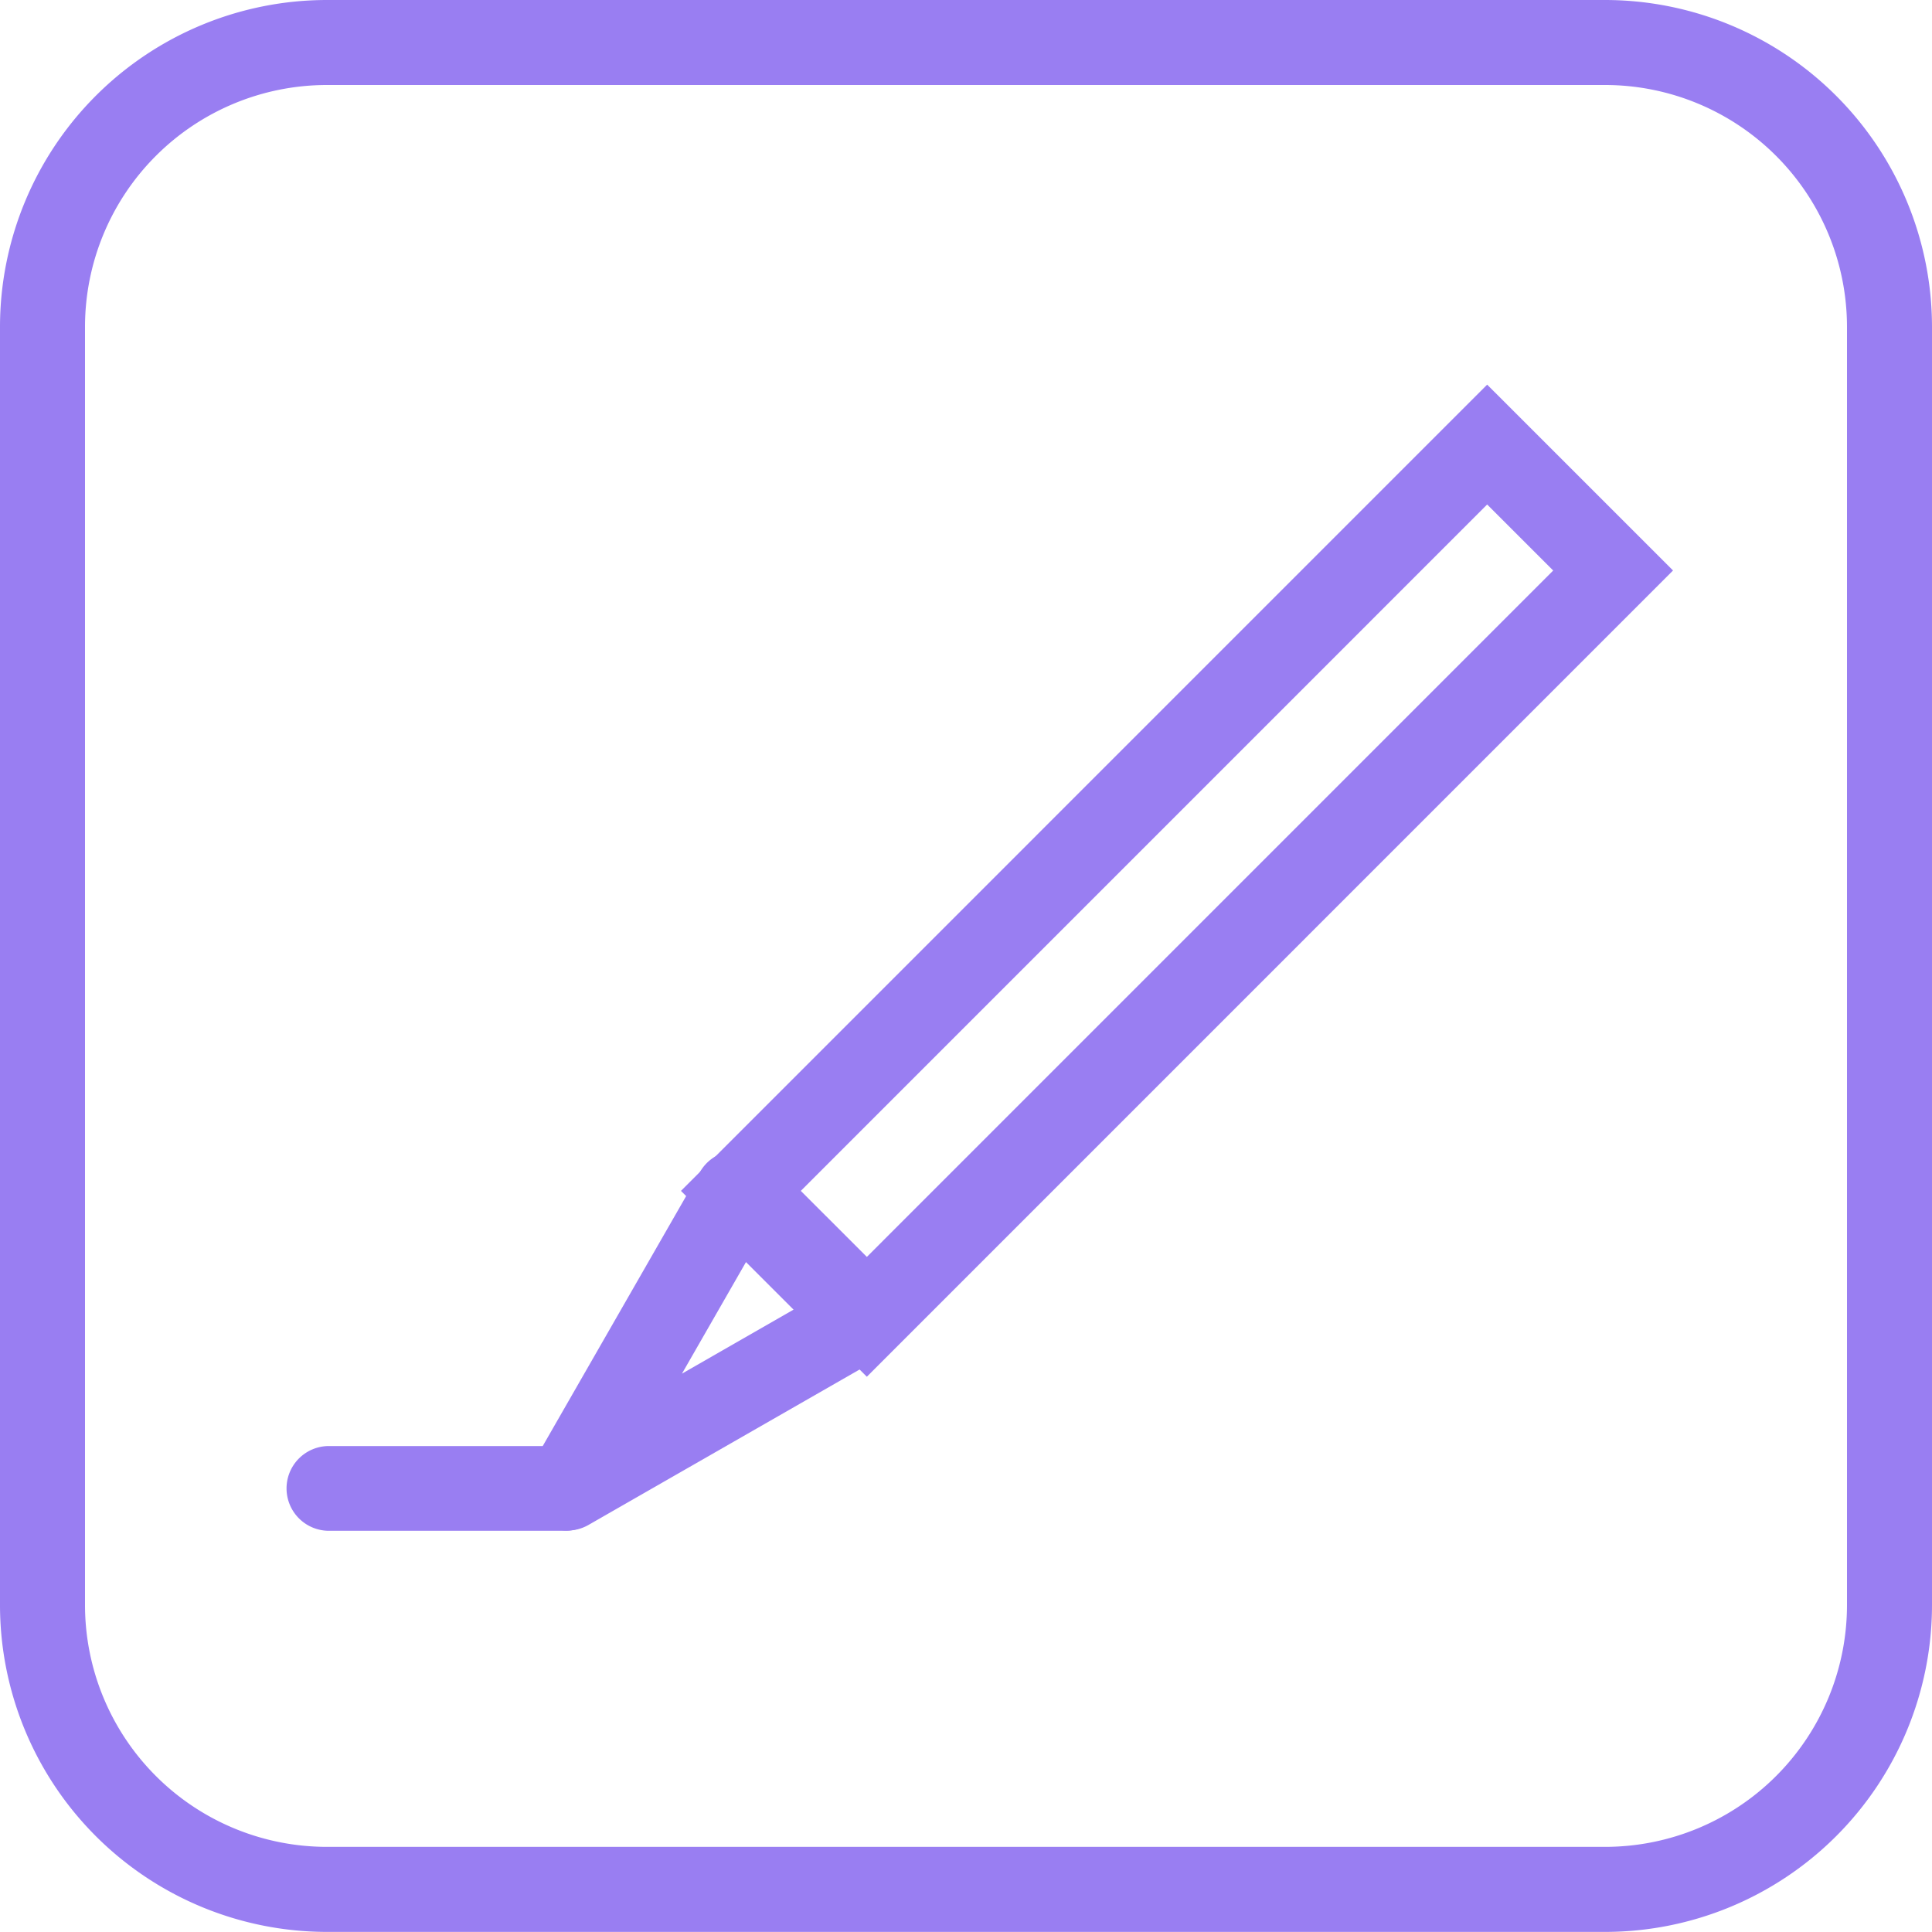 <svg xmlns="http://www.w3.org/2000/svg" width="60" height="59.997" viewBox="0 0 60 59.997">
  <g id="Group_568" data-name="Group 568" transform="translate(-5323.523 -323.625)">
    <path id="Path_348" data-name="Path 348" d="M9.77-.375H49.478A10.159,10.159,0,0,1,59.625,9.772v39.7A10.157,10.157,0,0,1,49.48,59.622H9.77A10.157,10.157,0,0,1-.375,49.476V9.77A10.157,10.157,0,0,1,9.77-.375ZM49.48,56.981a7.514,7.514,0,0,0,7.505-7.505V9.772a7.516,7.516,0,0,0-7.507-7.507H9.77A7.514,7.514,0,0,0,2.265,9.77V49.476A7.514,7.514,0,0,0,9.77,56.981Z" transform="translate(5323.898 324)" fill="#997ef2"/>
    <path id="Path_349" data-name="Path 349" d="M0,0H35.409V8.163H0ZM32.777,2.632H2.632v2.9H32.777Z" transform="translate(5344.671 360.609) rotate(-45.002)" fill="#997ef2"/>
    <path id="Path_347" data-name="Path 347" d="M3273.222,668.962a1.314,1.314,0,0,1-1.141-1.97l5.26-9.168a1.316,1.316,0,0,1,2.071-.275l3.91,3.91a1.314,1.314,0,0,1-.275,2.072l-9.171,5.258A1.314,1.314,0,0,1,3273.222,668.962Zm5.546-8.337-1.988,3.465,3.466-1.988Z" transform="translate(2067.922 -297.805)" fill="#997ef2"/>
    <path id="Path_350" data-name="Path 350" d="M8.279,2.257H.941a1.316,1.316,0,0,1,0-2.632H8.279a1.316,1.316,0,0,1,0,2.632Z" transform="translate(5332.797 368.908)" fill="#997ef2"/>
  </g>
</svg>
